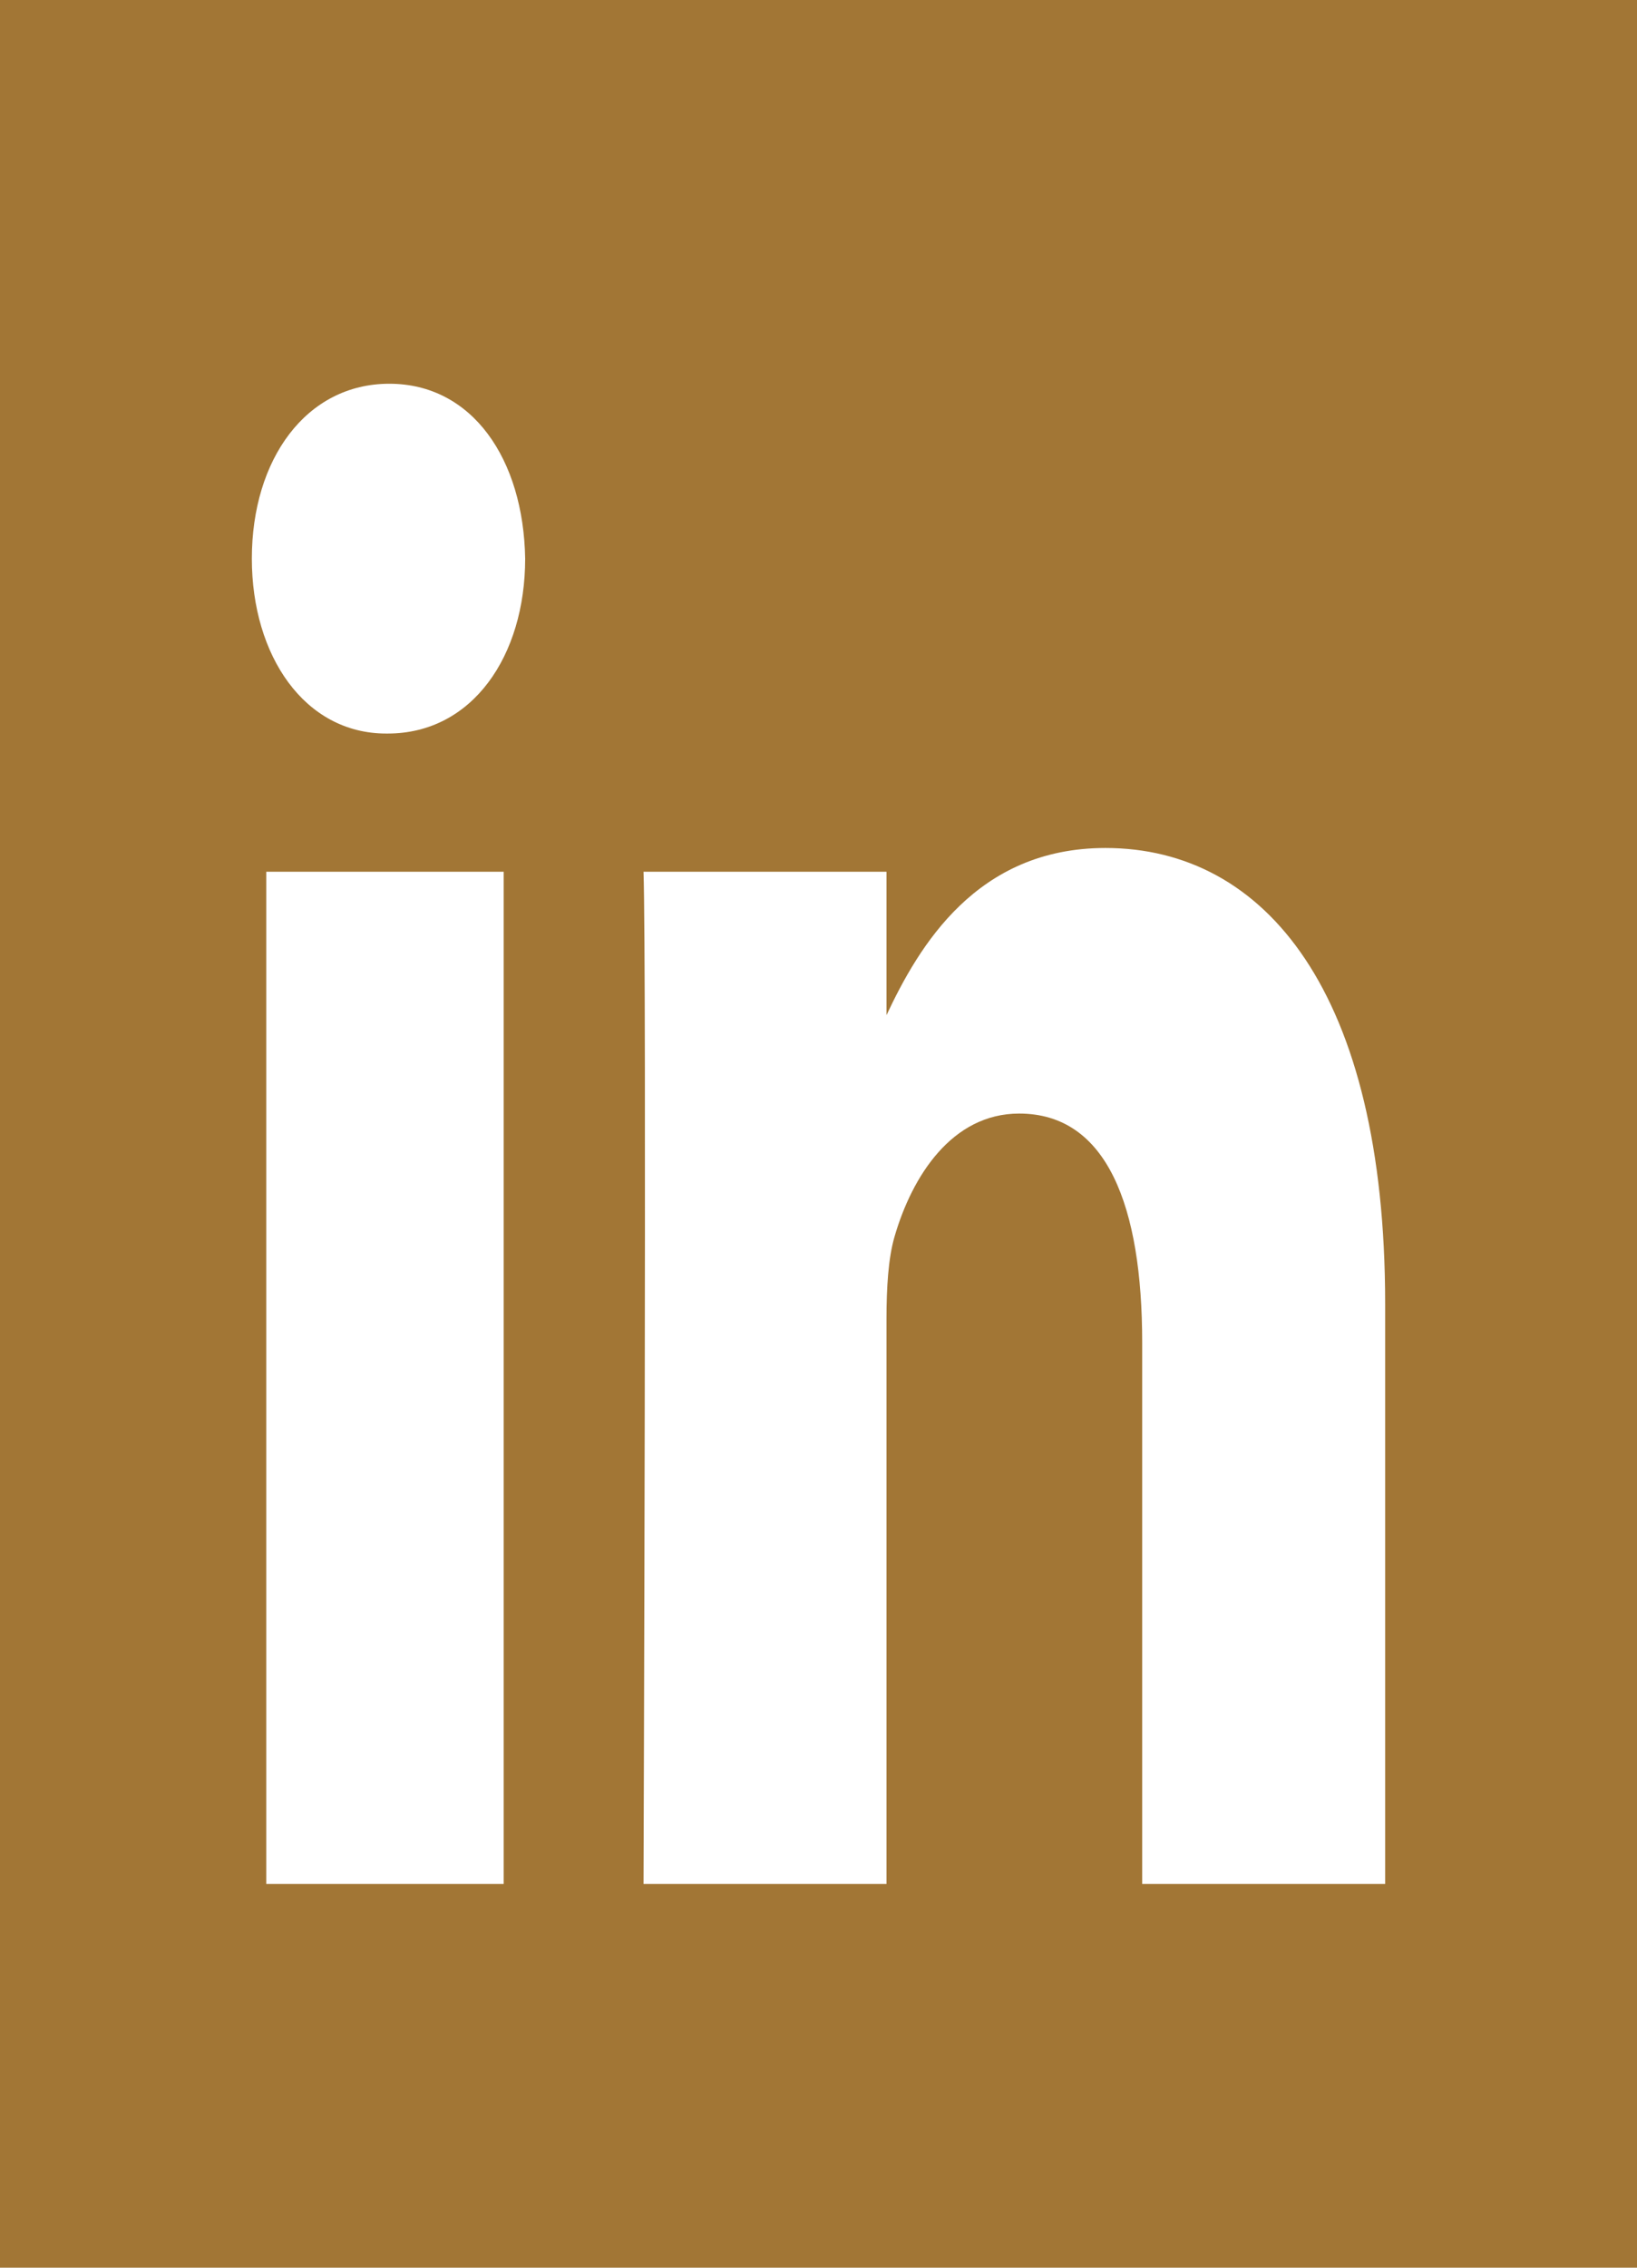 ﻿<?xml version="1.0" encoding="utf-8"?>
<svg version="1.1" xmlns:xlink="http://www.w3.org/1999/xlink" width="26px" height="36px" xmlns="http://www.w3.org/2000/svg">
  <g transform="matrix(1 0 0 1 -840 -402 )">
    <path d="M 26 0  L 0 0  L 0 36  L 26 36  L 26 0  Z M 8 13.839  L 8 29.908  L 4.229 29.908  L 4.229 13.839  L 8 13.839  Z M 8.341 8.868  C 8.341 10.411  7.504 11.645  6.158 11.645  L 6.133 11.645  C 4.839 11.645  4 10.411  4 8.868  C 4 7.292  4.863 6.092  6.183 6.092  C 7.504 6.092  8.315 7.292  8.341 8.868  Z M 22 20.693  L 22 29.908  L 18.141 29.908  L 18.141 21.311  C 18.141 19.152  17.584 17.678  16.187 17.678  C 15.121 17.678  14.487 18.67  14.208 19.631  C 14.107 19.975  14.08 20.452  14.08 20.934  L 14.08 29.908  L 10.221 29.908  C 10.221 29.908  10.272 15.346  10.221 13.839  L 14.08 13.839  L 14.08 16.116  C 14.593 15.023  15.508 13.462  17.557 13.462  C 20.097 13.462  22 15.758  22 20.693  Z " fill-rule="nonzero" fill="#a27635" stroke="none" transform="matrix(1 0 0 1 840 402 )" />
  </g>
</svg>